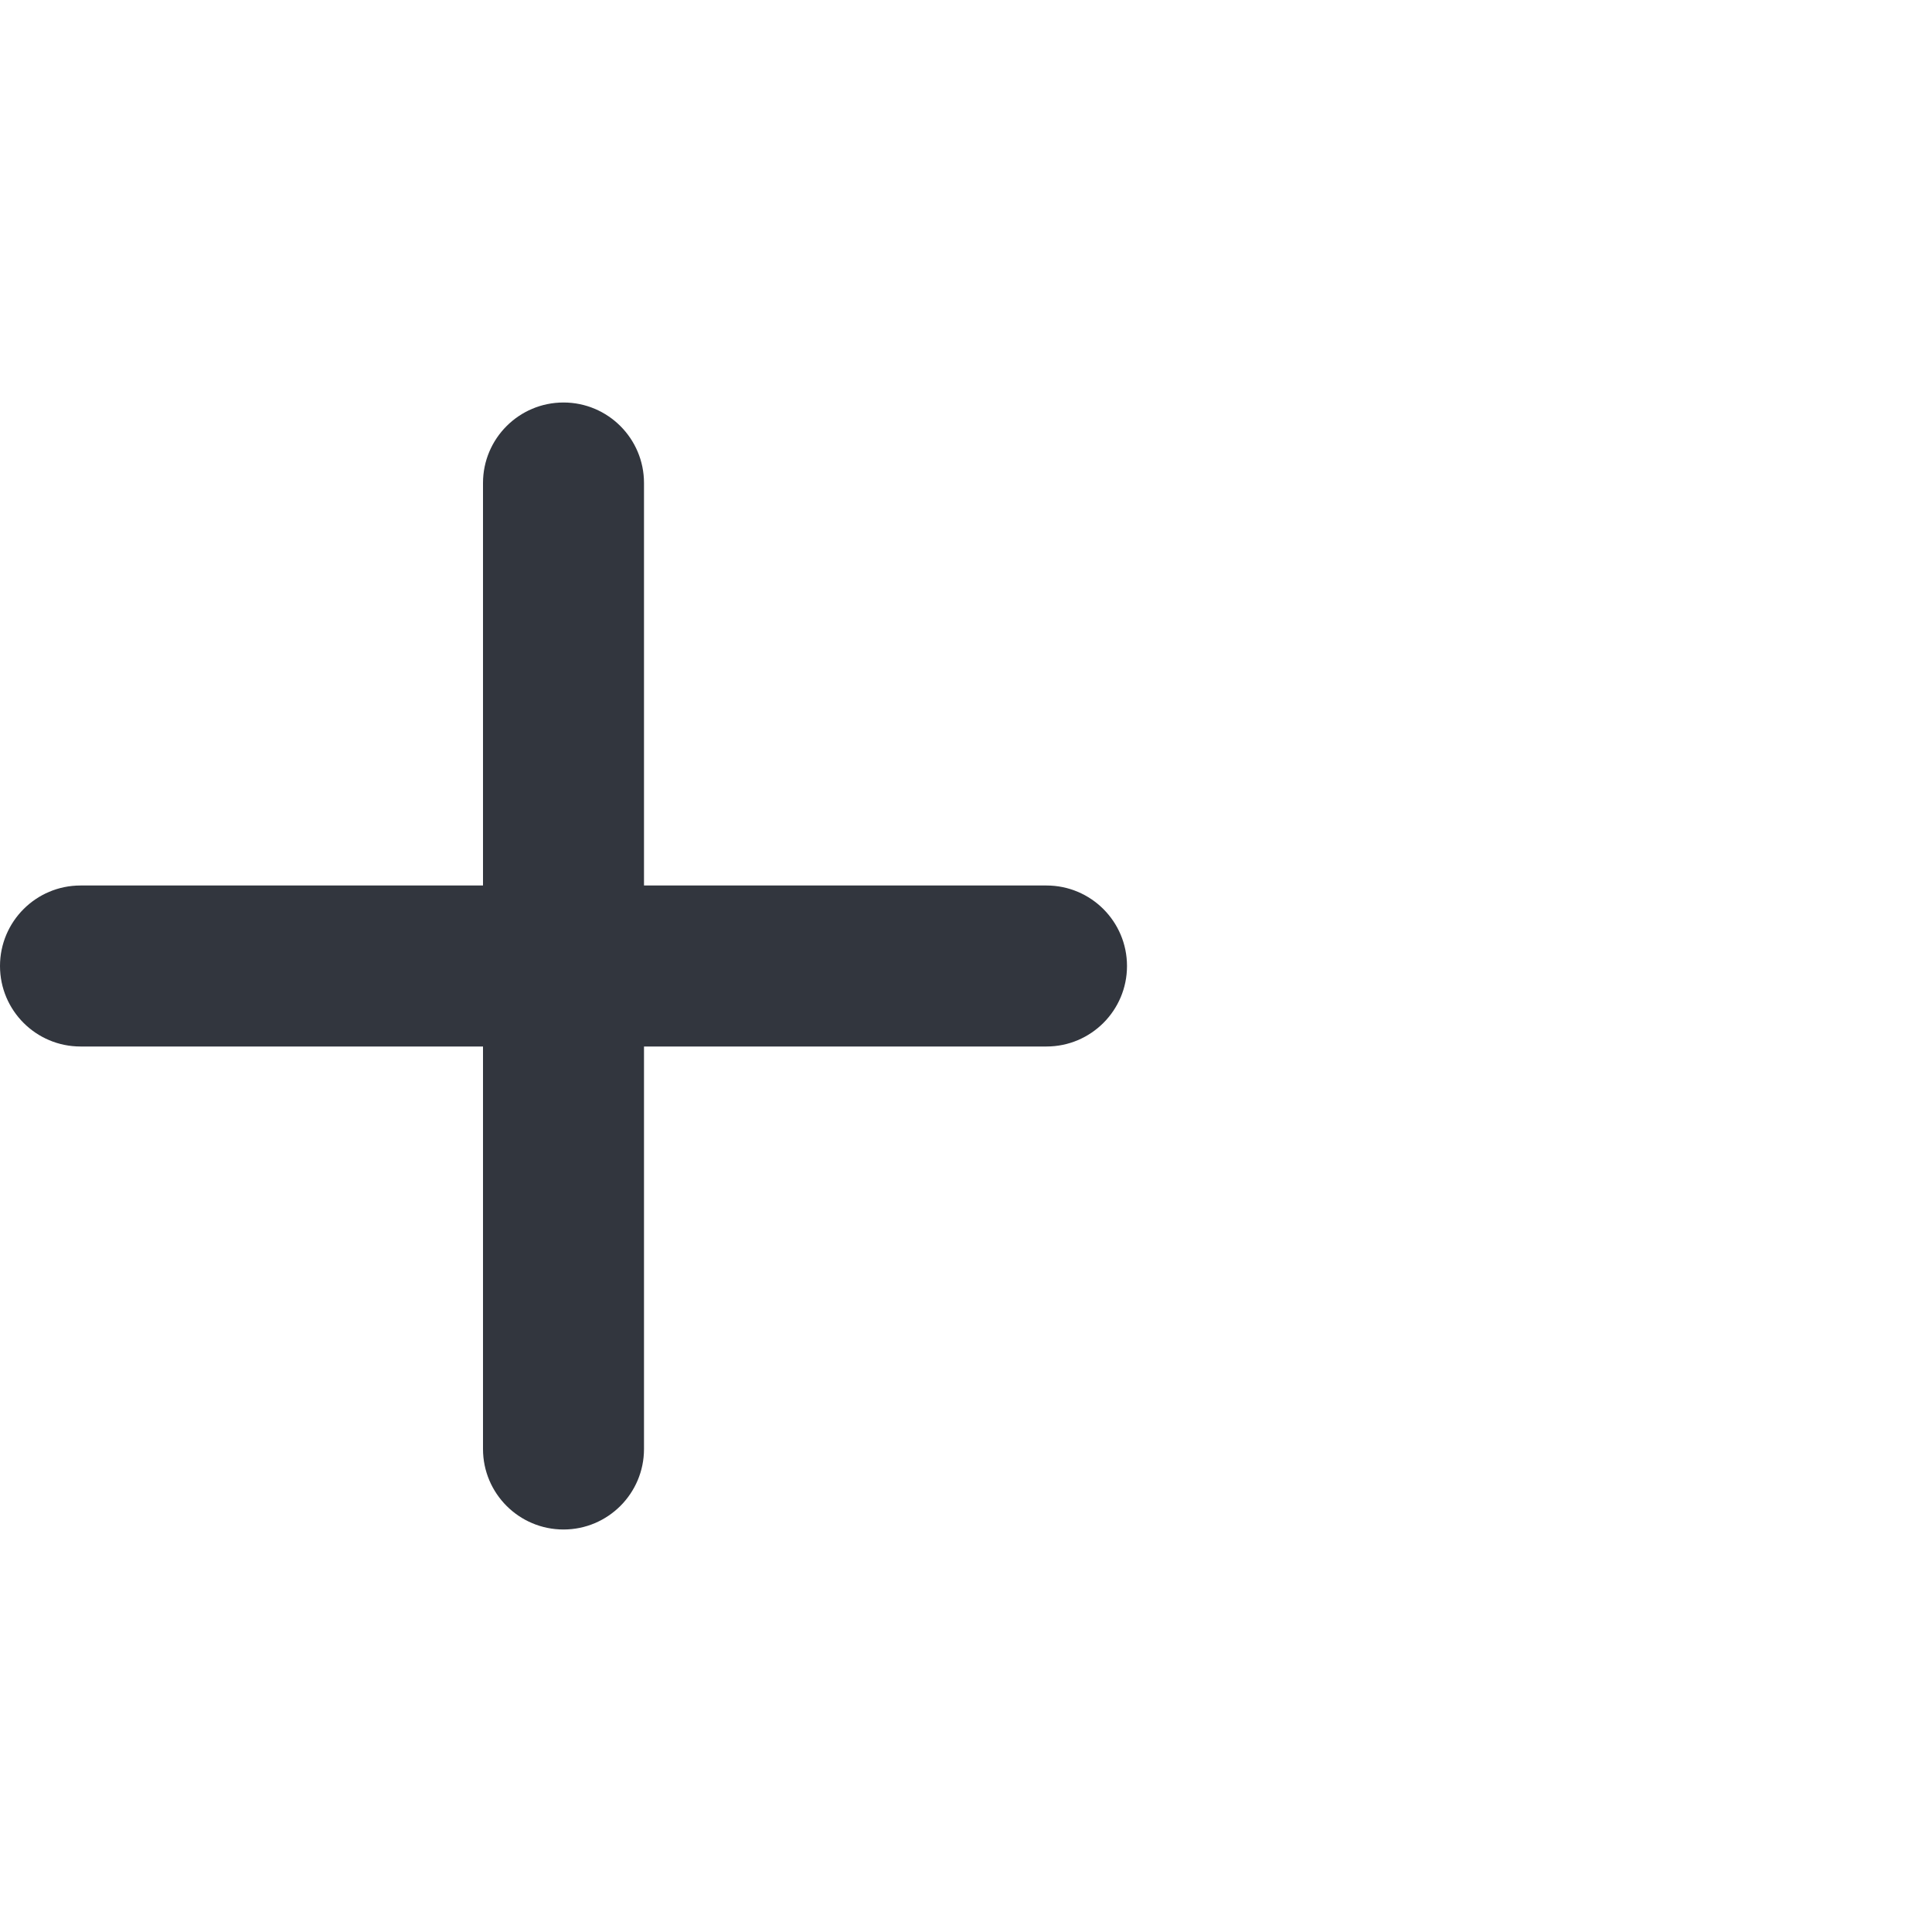 <svg width="24" height="24" viewBox="0 0 24 24" fill="none" xmlns="http://www.w3.org/2000/svg">
<path d="M7 5C7.552 5 8 5.448 8 6V11H13C13.552 11 14 11.448 14 12C14 12.552 13.552 13 13 13H8V18C8 18.552 7.552 19 7 19C6.448 19 6 18.552 6 18V13H1C0.448 13 1.13311e-07 12.552 0 12C2.41411e-08 11.448 0.448 11 1 11H6V6C6 5.448 6.448 5 7 5Z" fill="#32363E"/>
</svg>
